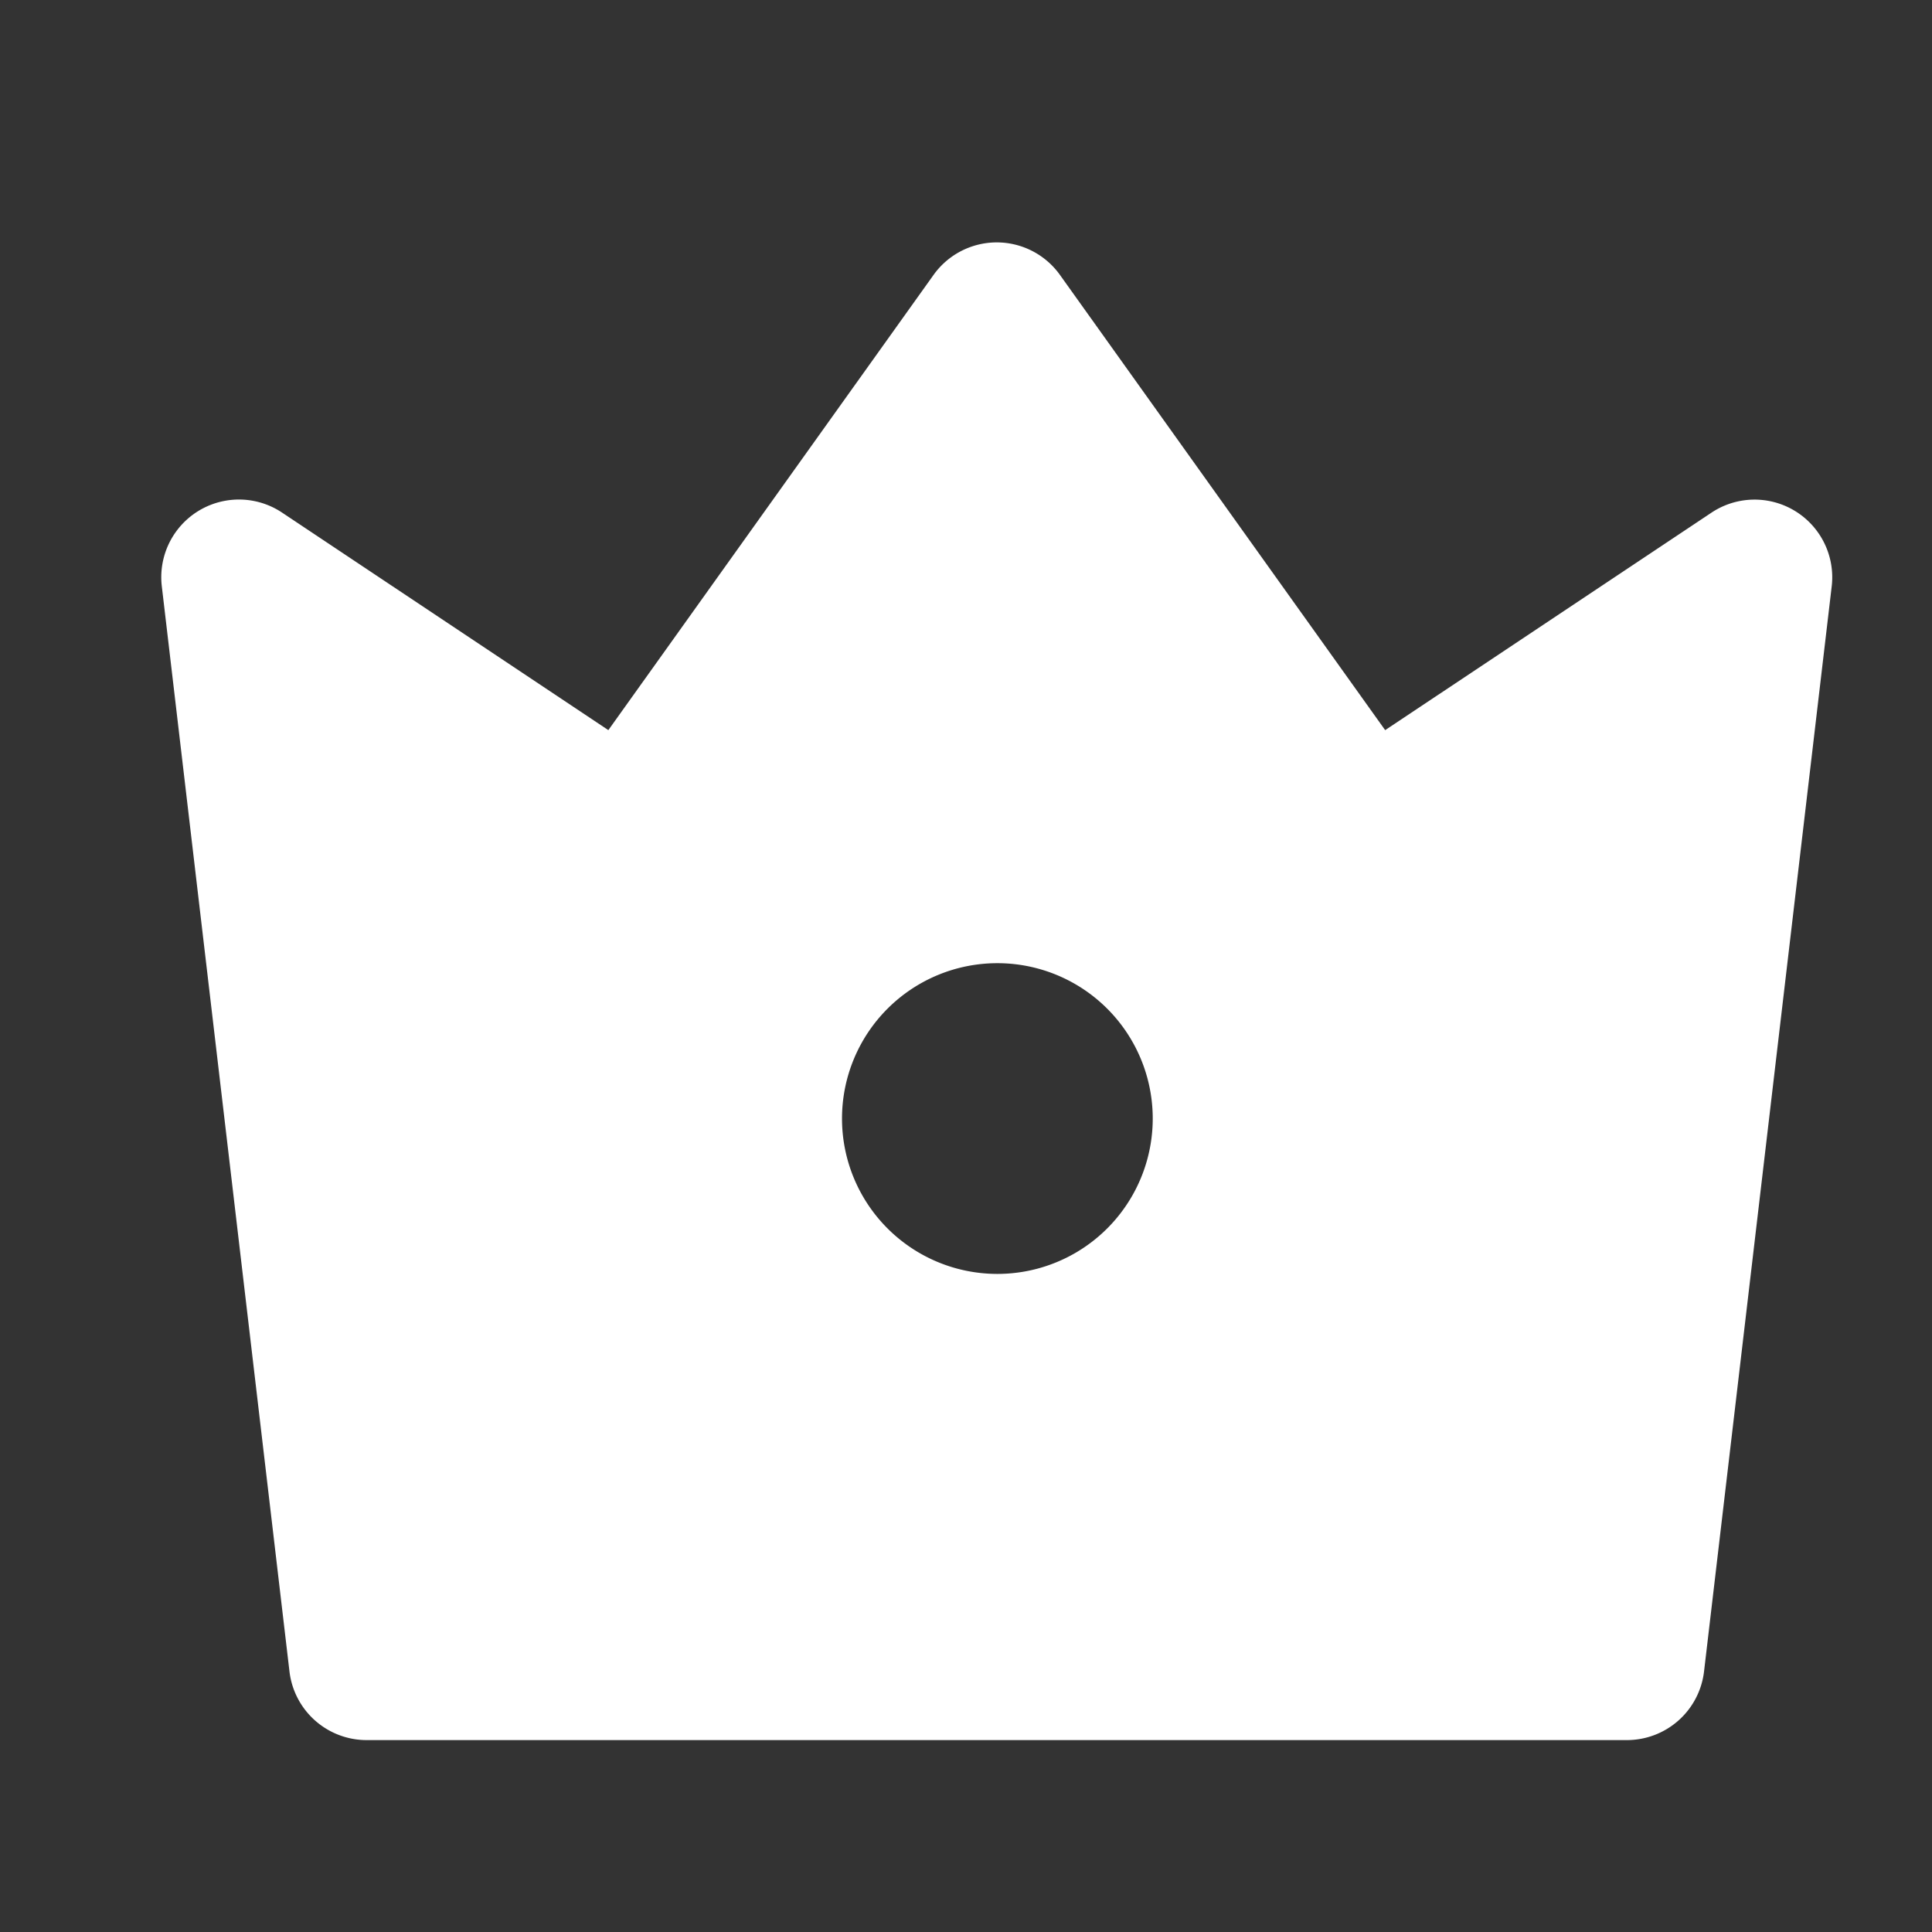 <?xml version="1.0" standalone="no"?><!DOCTYPE svg PUBLIC "-//W3C//DTD SVG 1.1//EN" "http://www.w3.org/Graphics/SVG/1.1/DTD/svg11.dtd"><svg t="1733771902413" class="icon" viewBox="0 0 1024 1024" version="1.1" xmlns="http://www.w3.org/2000/svg" p-id="2010" xmlns:xlink="http://www.w3.org/1999/xlink" width="200" height="200"><rect x="0" y="0" width="1024" height="1024" fill="#333333" stroke="none"/><path d="M149.461 271.659L322.432 386.987l172.373-241.28a41.173 41.173 0 0 1 66.987 0l172.373 241.28 172.971-115.285a41.173 41.173 0 0 1 63.701 39.125l-67.669 575.147a41.173 41.173 0 0 1-40.875 36.309H194.304a41.173 41.173 0 0 1-40.875-36.352L85.76 310.741a41.173 41.173 0 0 1 63.701-39.083z m378.88 403.541a82.347 82.347 0 1 0 0-164.693 82.347 82.347 0 0 0 0 164.693z" fill="#ffffff" p-id="2011"></path></svg>